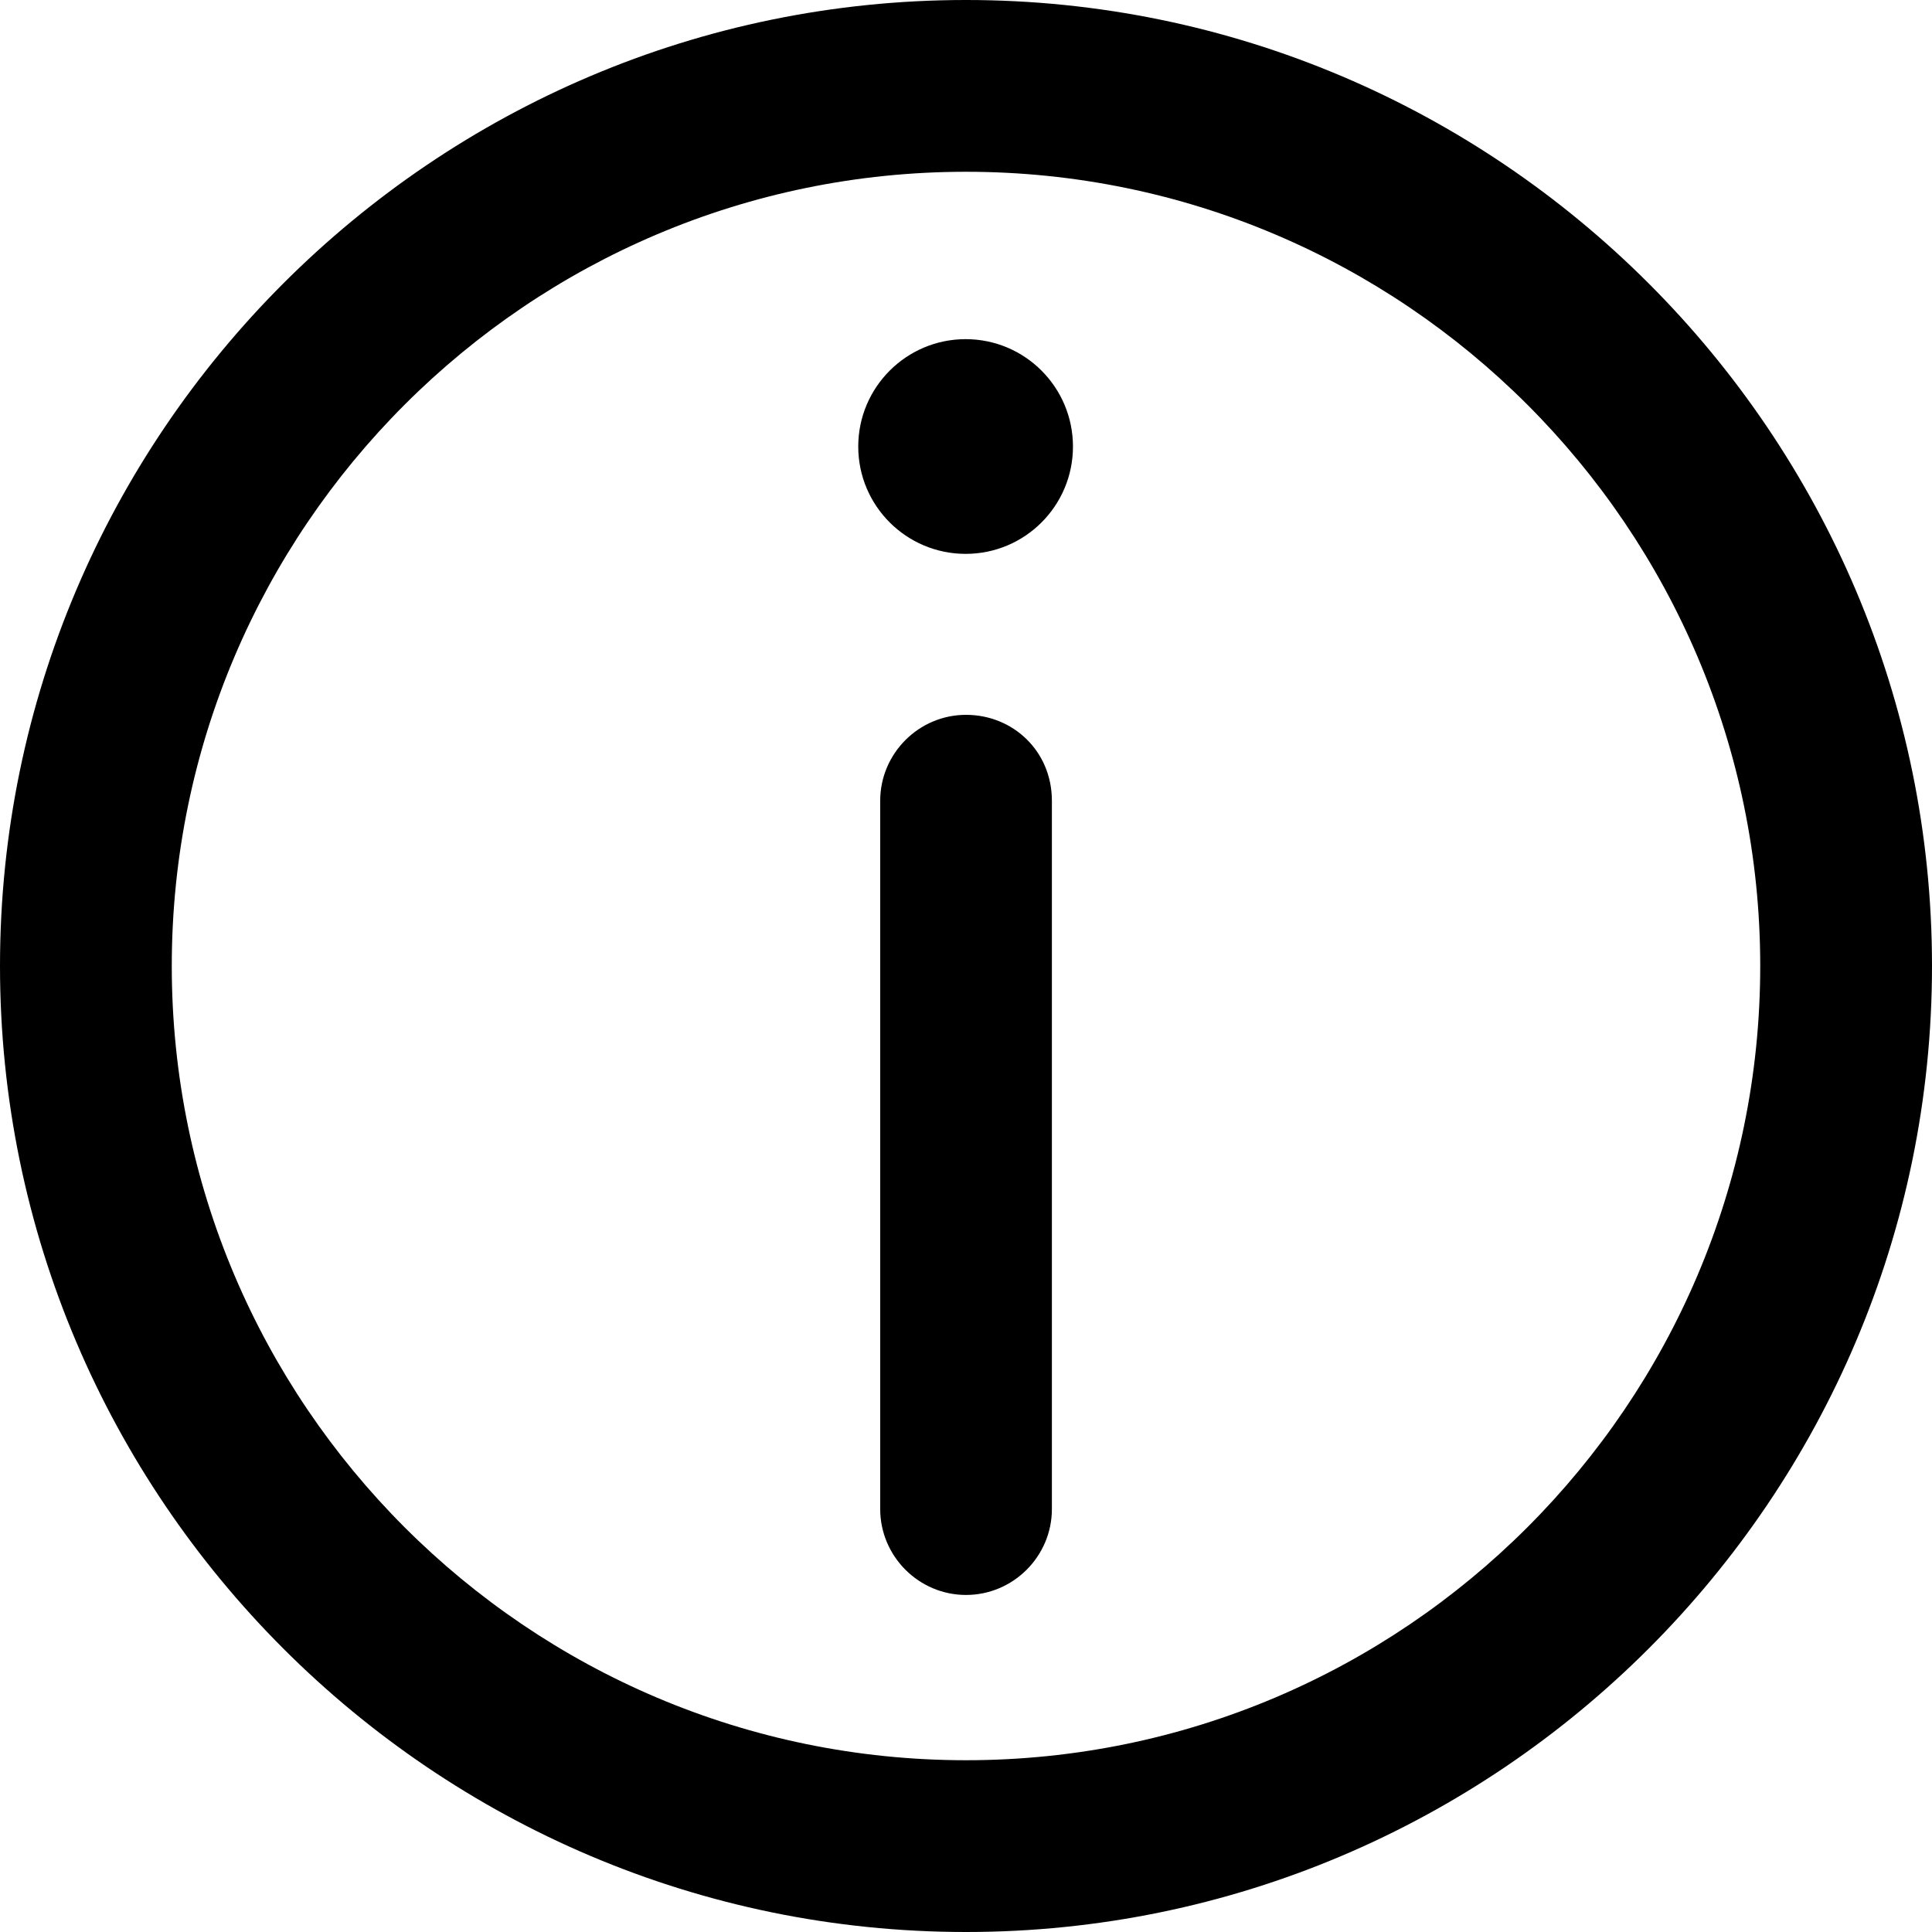 <svg width="22" height="22" viewBox="0 0 22 22" fill="none" xmlns="http://www.w3.org/2000/svg">
<path d="M11 0C4.938 0 0 4.938 0 11C0 17.062 4.938 22 11 22C17.062 22 22 17.062 22 11C22 4.938 17.062 0 11 0ZM11 20.044C6.013 20.044 1.956 15.987 1.956 11C1.956 6.013 6.013 1.956 11 1.956C15.987 1.956 20.044 6.013 20.044 11C20.044 15.987 15.987 20.044 11 20.044Z" fill="currentColor"/>
<path d="M10.996 6.307C11.671 6.307 12.218 5.76 12.218 5.085C12.218 4.41 11.671 3.862 10.996 3.862C10.321 3.862 9.773 4.41 9.773 5.085C9.773 5.76 10.321 6.307 10.996 6.307Z" fill="currentColor"/>
<path d="M11 8.14C10.463 8.14 10.023 8.58 10.023 9.118V17.184C10.023 17.722 10.463 18.162 11 18.162C11.538 18.162 11.978 17.722 11.978 17.184V9.118C11.978 8.556 11.538 8.14 11 8.14Z" fill="currentColor"/>
</svg>
